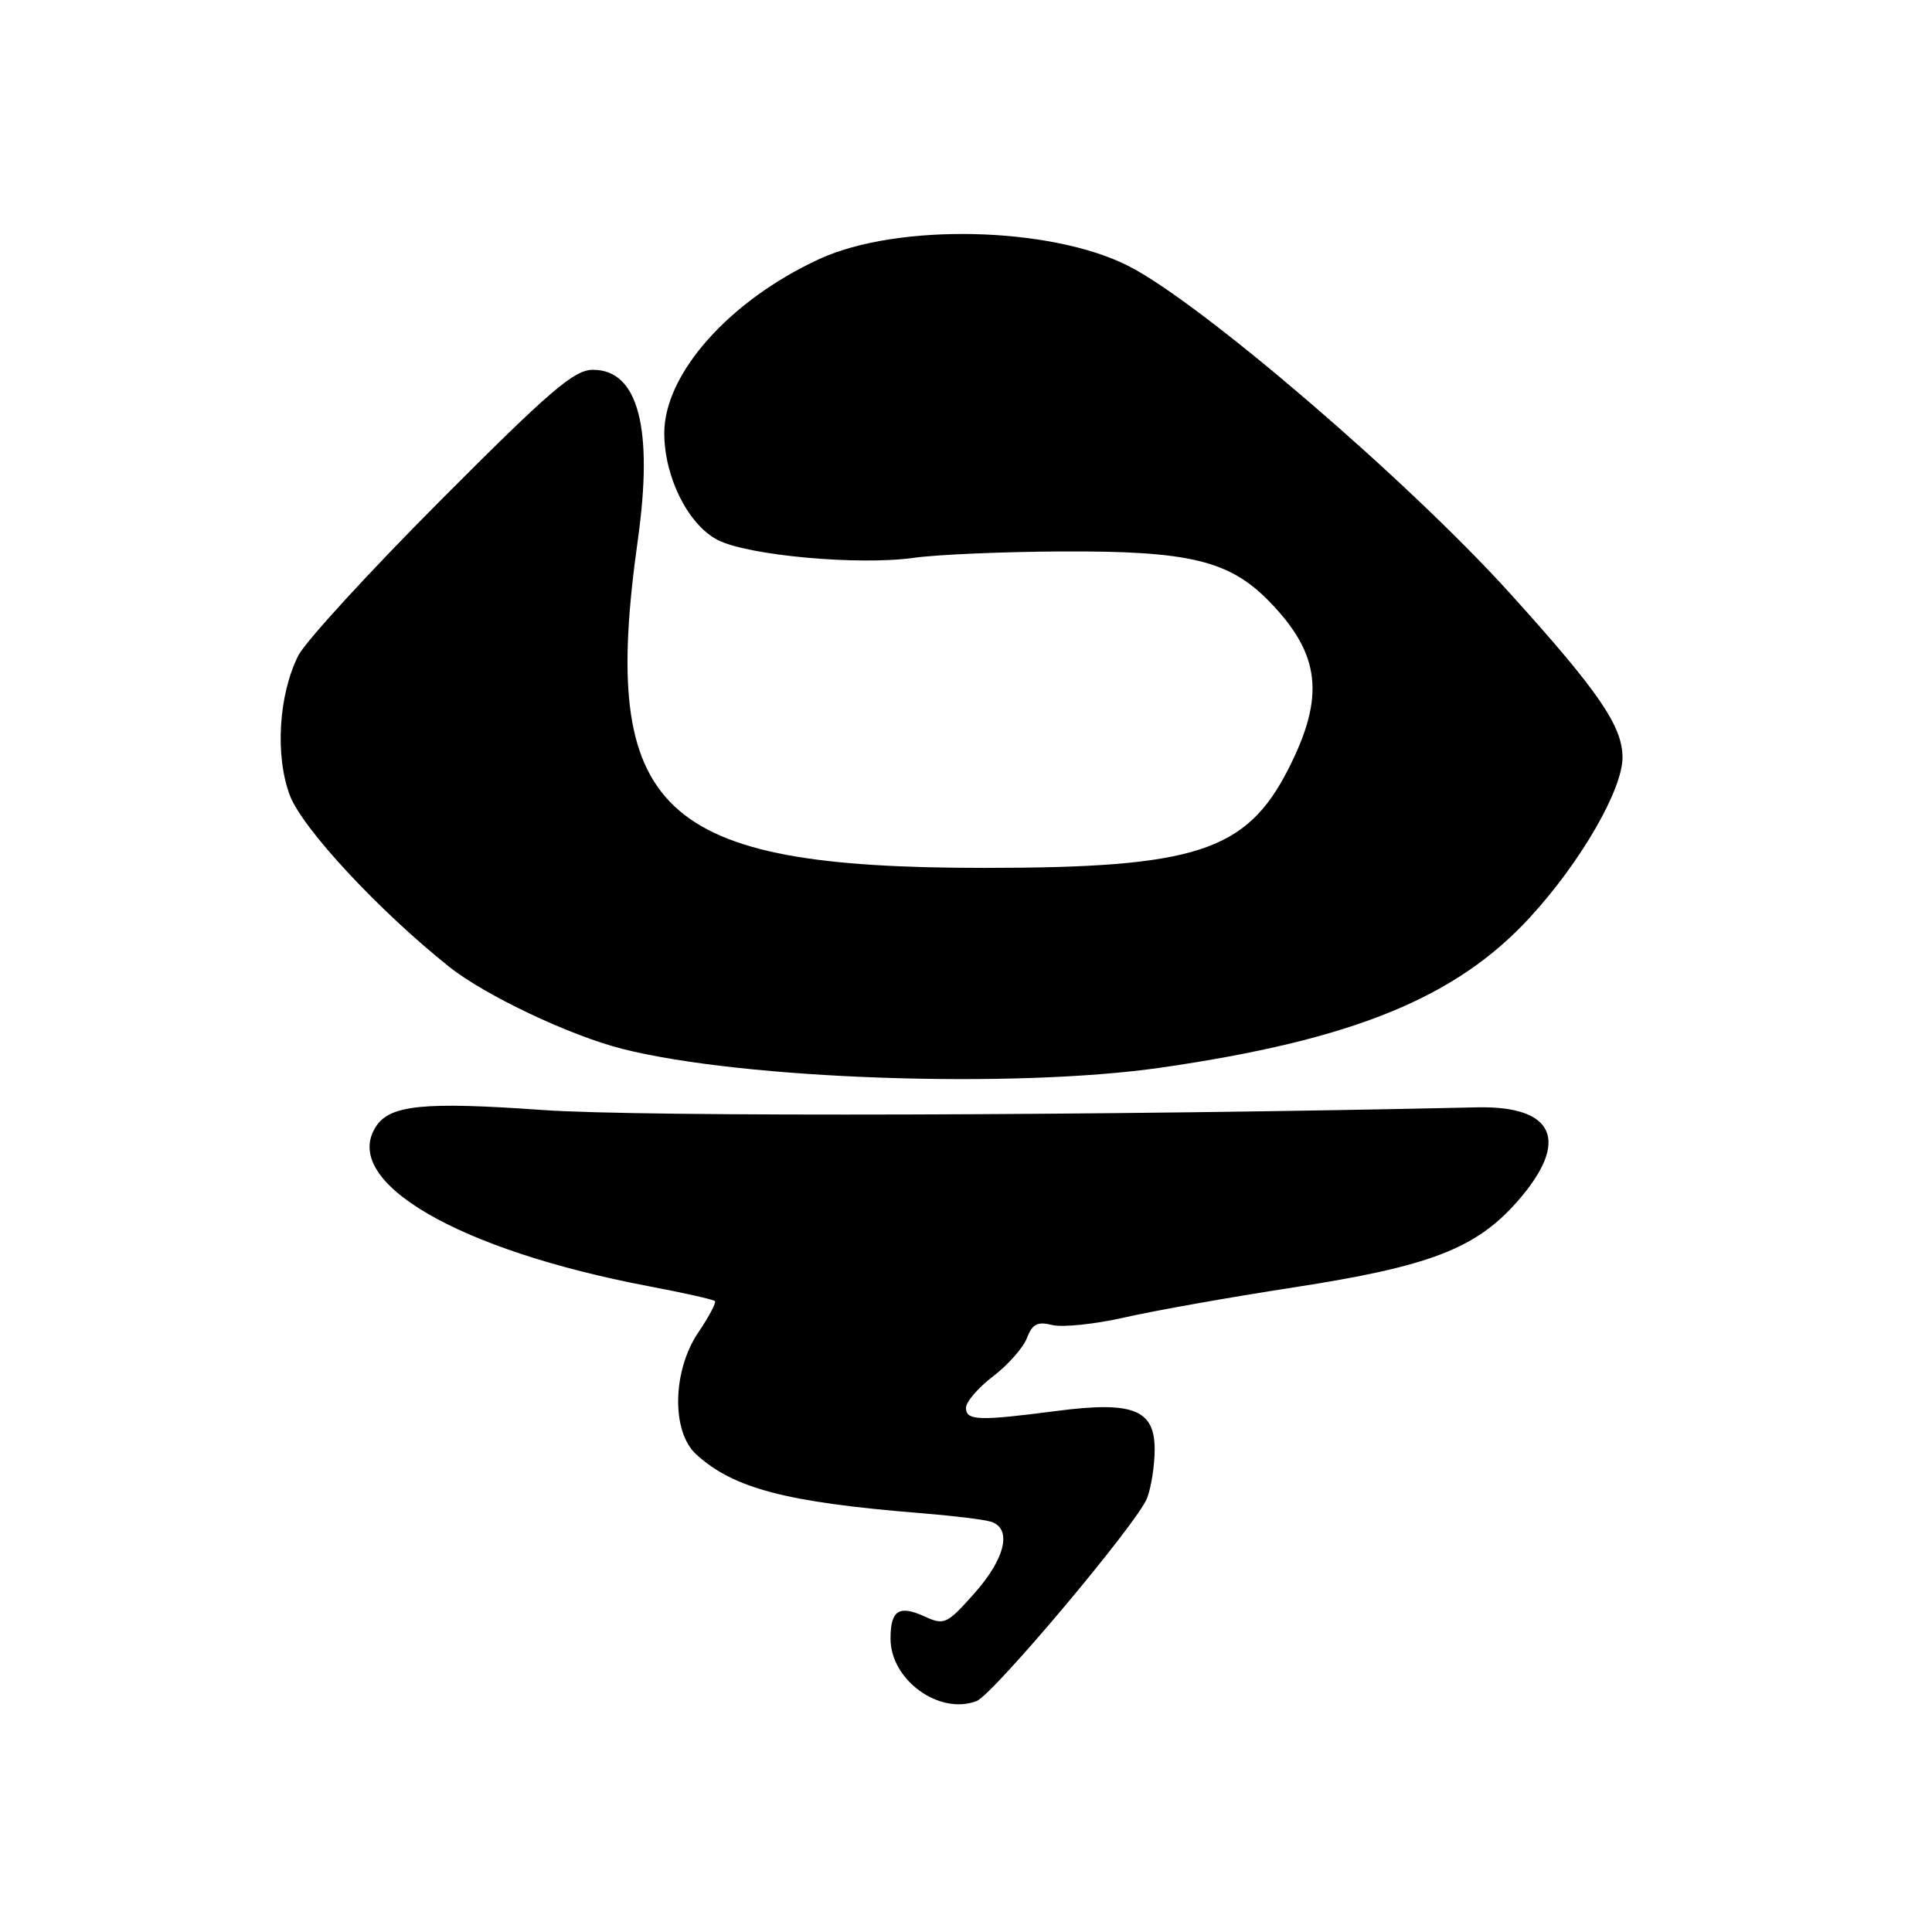 <?xml version="1.0" encoding="UTF-8" standalone="no"?>
<!DOCTYPE svg PUBLIC "-//W3C//DTD SVG 1.1//EN" "http://www.w3.org/Graphics/SVG/1.1/DTD/svg11.dtd" >
<svg xmlns="http://www.w3.org/2000/svg" xmlns:xlink="http://www.w3.org/1999/xlink" version="1.1" viewBox="0 0 256 256">
 <g >
 <path fill="currentColor"
d=" M 129.40 225.40 C 131.59 224.56 150.77 201.74 151.99 198.52 C 152.55 197.06 153.00 194.15 153.00 192.06 C 153.00 186.76 150.13 185.64 140.00 186.96 C 129.70 188.30 128.00 188.25 128.00 186.55 C 128.00 185.75 129.62 183.87 131.60 182.36 C 133.58 180.85 135.60 178.56 136.08 177.28 C 136.79 175.43 137.47 175.08 139.42 175.57 C 140.78 175.91 145.09 175.46 149.01 174.57 C 152.93 173.67 162.98 171.89 171.33 170.60 C 189.39 167.82 195.54 165.47 201.04 159.22 C 208.09 151.21 206.05 146.49 195.65 146.73 C 146.88 147.84 85.01 148.02 71.89 147.08 C 56.09 145.96 51.63 146.41 49.79 149.31 C 45.15 156.60 60.64 165.63 86.00 170.44 C 90.60 171.31 94.53 172.19 94.73 172.40 C 94.93 172.60 93.95 174.46 92.55 176.52 C 89.09 181.62 88.94 189.68 92.25 192.71 C 97.20 197.23 104.18 199.06 122.00 200.50 C 126.12 200.83 130.29 201.33 131.25 201.62 C 134.14 202.47 133.26 206.45 129.14 211.09 C 125.49 215.20 125.12 215.38 122.56 214.21 C 119.11 212.64 118.00 213.35 118.00 217.14 C 118.00 222.61 124.46 227.29 129.40 225.40 Z  M 153.87 141.46 C 179.28 137.79 192.97 132.21 202.77 121.51 C 209.47 114.20 215.00 104.63 214.99 100.36 C 214.99 96.22 211.82 91.60 200.08 78.62 C 186.49 63.59 159.02 40.03 149.48 35.22 C 139.11 29.99 118.94 29.55 108.57 34.32 C 96.63 39.82 87.98 49.56 88.02 57.45 C 88.05 63.27 91.19 69.53 95.10 71.55 C 99.09 73.61 113.82 74.95 121.13 73.91 C 124.08 73.49 132.83 73.11 140.57 73.07 C 157.60 72.98 162.90 74.26 168.21 79.72 C 175.00 86.71 175.62 92.31 170.67 101.98 C 165.12 112.82 158.40 115.00 130.45 115.00 C 87.19 115.00 79.44 107.68 84.51 71.58 C 86.60 56.71 84.57 49.00 78.57 49.00 C 76.08 49.00 72.93 51.70 58.43 66.25 C 48.97 75.74 40.47 85.01 39.53 86.86 C 36.91 92.06 36.42 100.18 38.42 105.42 C 40.09 109.80 50.22 120.69 59.50 128.09 C 64.26 131.89 75.53 137.23 82.50 138.99 C 98.52 143.04 134.38 144.28 153.87 141.46 Z "/>
</g>
</svg>